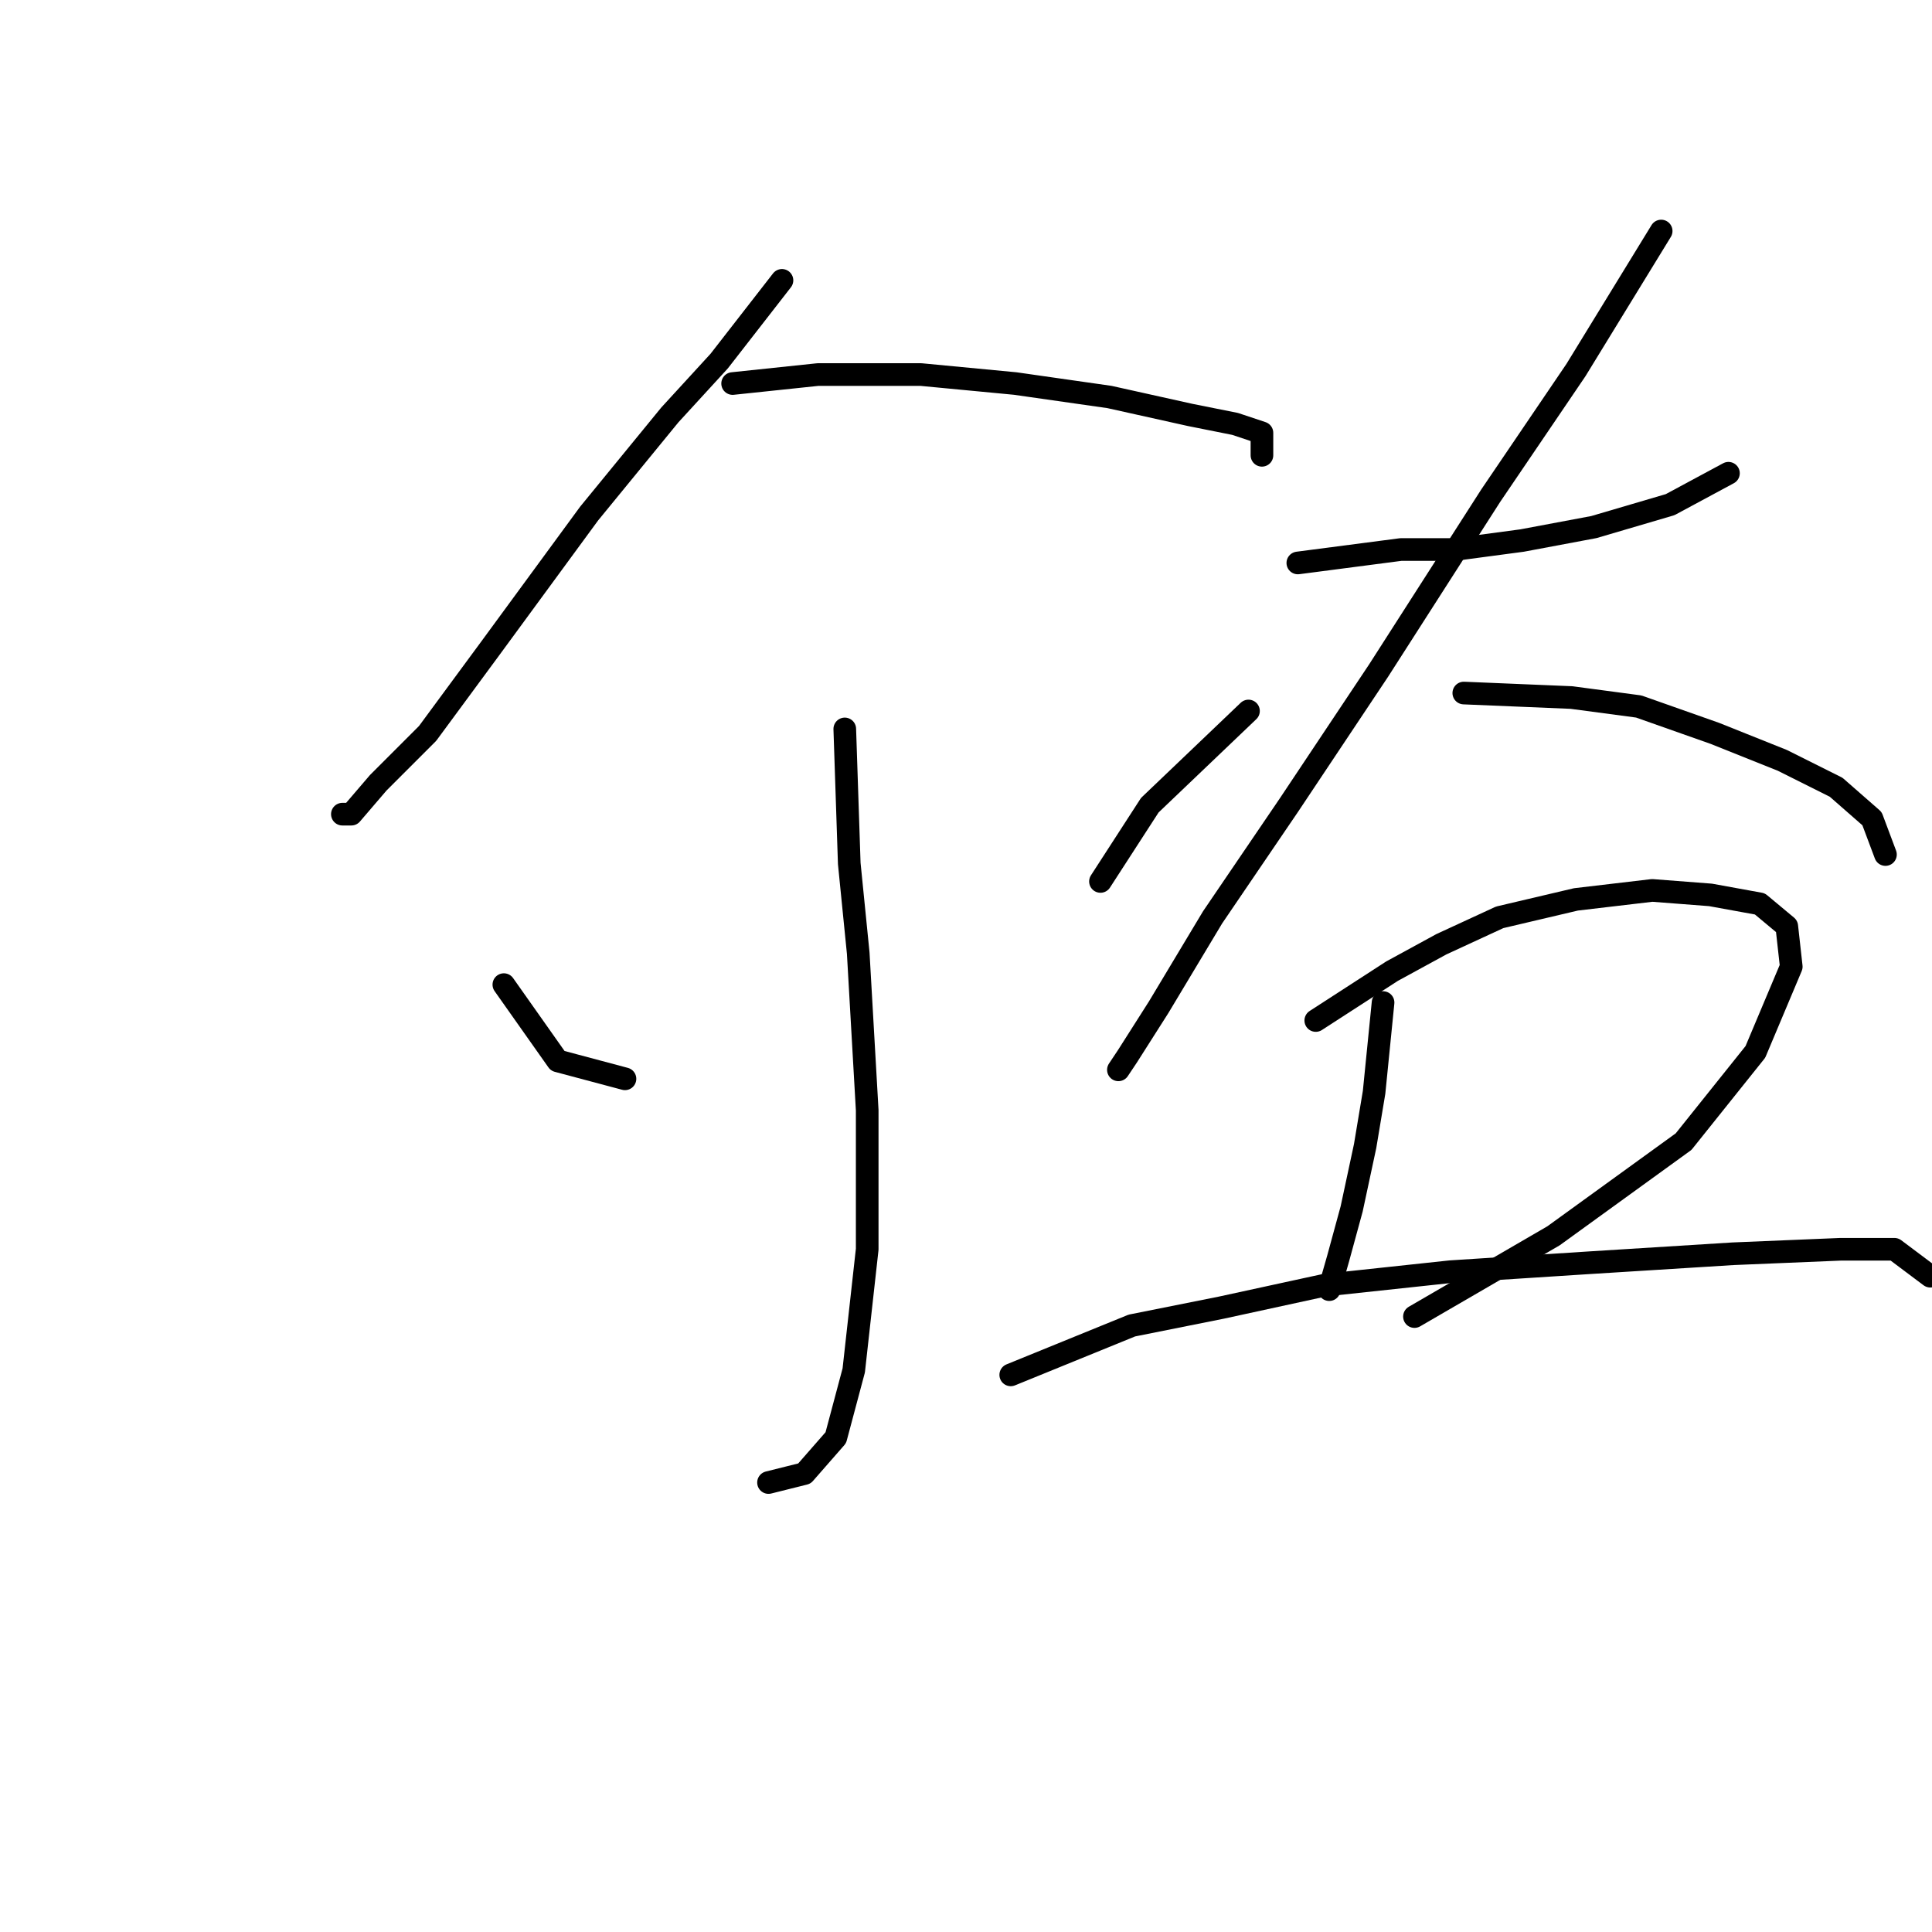 <?xml version="1.0" standalone="no"?>
    <svg width="256" height="256" xmlns="http://www.w3.org/2000/svg" version="1.1">
    <polyline stroke="black" stroke-width="3" stroke-linecap="round" fill="transparent" stroke-linejoin="round" points="103.615 37.149 95.294 47.848 88.756 54.981 78.057 68.057 64.981 85.889 56.659 97.182 50.121 103.72 46.555 107.881 45.366 107.881 45.366 107.881 " />
        <polyline stroke="black" stroke-width="3" stroke-linecap="round" fill="transparent" stroke-linejoin="round" points="97.077 50.82 108.371 49.631 122.041 49.631 134.523 50.82 147.005 52.603 157.704 54.981 163.648 56.169 167.214 57.358 167.214 60.33 167.214 60.33 " />
        <polyline stroke="black" stroke-width="3" stroke-linecap="round" fill="transparent" stroke-linejoin="round" points="111.937 96.587 112.531 114.419 113.72 126.306 114.909 147.11 114.909 165.536 113.126 181.584 110.748 190.5 106.587 195.255 101.832 196.443 101.832 196.443 " />
        <polyline stroke="black" stroke-width="3" stroke-linecap="round" fill="transparent" stroke-linejoin="round" points="66.764 130.467 73.896 140.572 82.812 142.949 82.812 142.949 " />
        <polyline stroke="black" stroke-width="3" stroke-linecap="round" fill="transparent" stroke-linejoin="round" points="165.431 94.21 152.355 106.692 145.817 116.796 145.817 116.796 " />
        <polyline stroke="black" stroke-width="3" stroke-linecap="round" fill="transparent" stroke-linejoin="round" points="171.969 74.595 185.64 72.812 192.773 72.812 201.688 71.623 211.198 69.84 221.303 66.868 229.03 62.708 229.03 62.708 " />
        <polyline stroke="black" stroke-width="3" stroke-linecap="round" fill="transparent" stroke-linejoin="round" points="220.114 30.611 208.821 49.037 197.528 65.68 182.668 88.86 170.781 106.692 160.676 121.551 153.543 133.439 149.383 139.977 148.194 141.76 148.194 141.76 " />
        <polyline stroke="black" stroke-width="3" stroke-linecap="round" fill="transparent" stroke-linejoin="round" points="193.961 91.832 208.227 92.427 217.142 93.615 227.247 97.182 236.162 100.748 243.295 104.314 248.05 108.475 249.833 113.23 249.833 113.23 " />
        <polyline stroke="black" stroke-width="3" stroke-linecap="round" fill="transparent" stroke-linejoin="round" points="183.263 132.845 182.074 144.732 180.885 151.865 179.102 160.186 177.319 166.724 176.13 170.885 176.13 170.885 " />
        <polyline stroke="black" stroke-width="3" stroke-linecap="round" fill="transparent" stroke-linejoin="round" points="174.347 135.222 184.451 128.684 190.99 125.118 198.716 121.551 208.821 119.174 218.925 117.985 226.652 118.579 233.191 119.768 236.757 122.74 237.351 128.09 232.596 139.383 223.086 151.27 205.849 163.752 187.423 174.451 187.423 174.451 " />
        <polyline stroke="black" stroke-width="3" stroke-linecap="round" fill="transparent" stroke-linejoin="round" points="133.929 182.178 149.977 175.64 161.865 173.263 175.536 170.291 192.178 168.507 210.604 167.319 229.624 166.13 243.889 165.536 251.022 165.536 255.777 169.102 255.777 169.102 " />
        </svg>